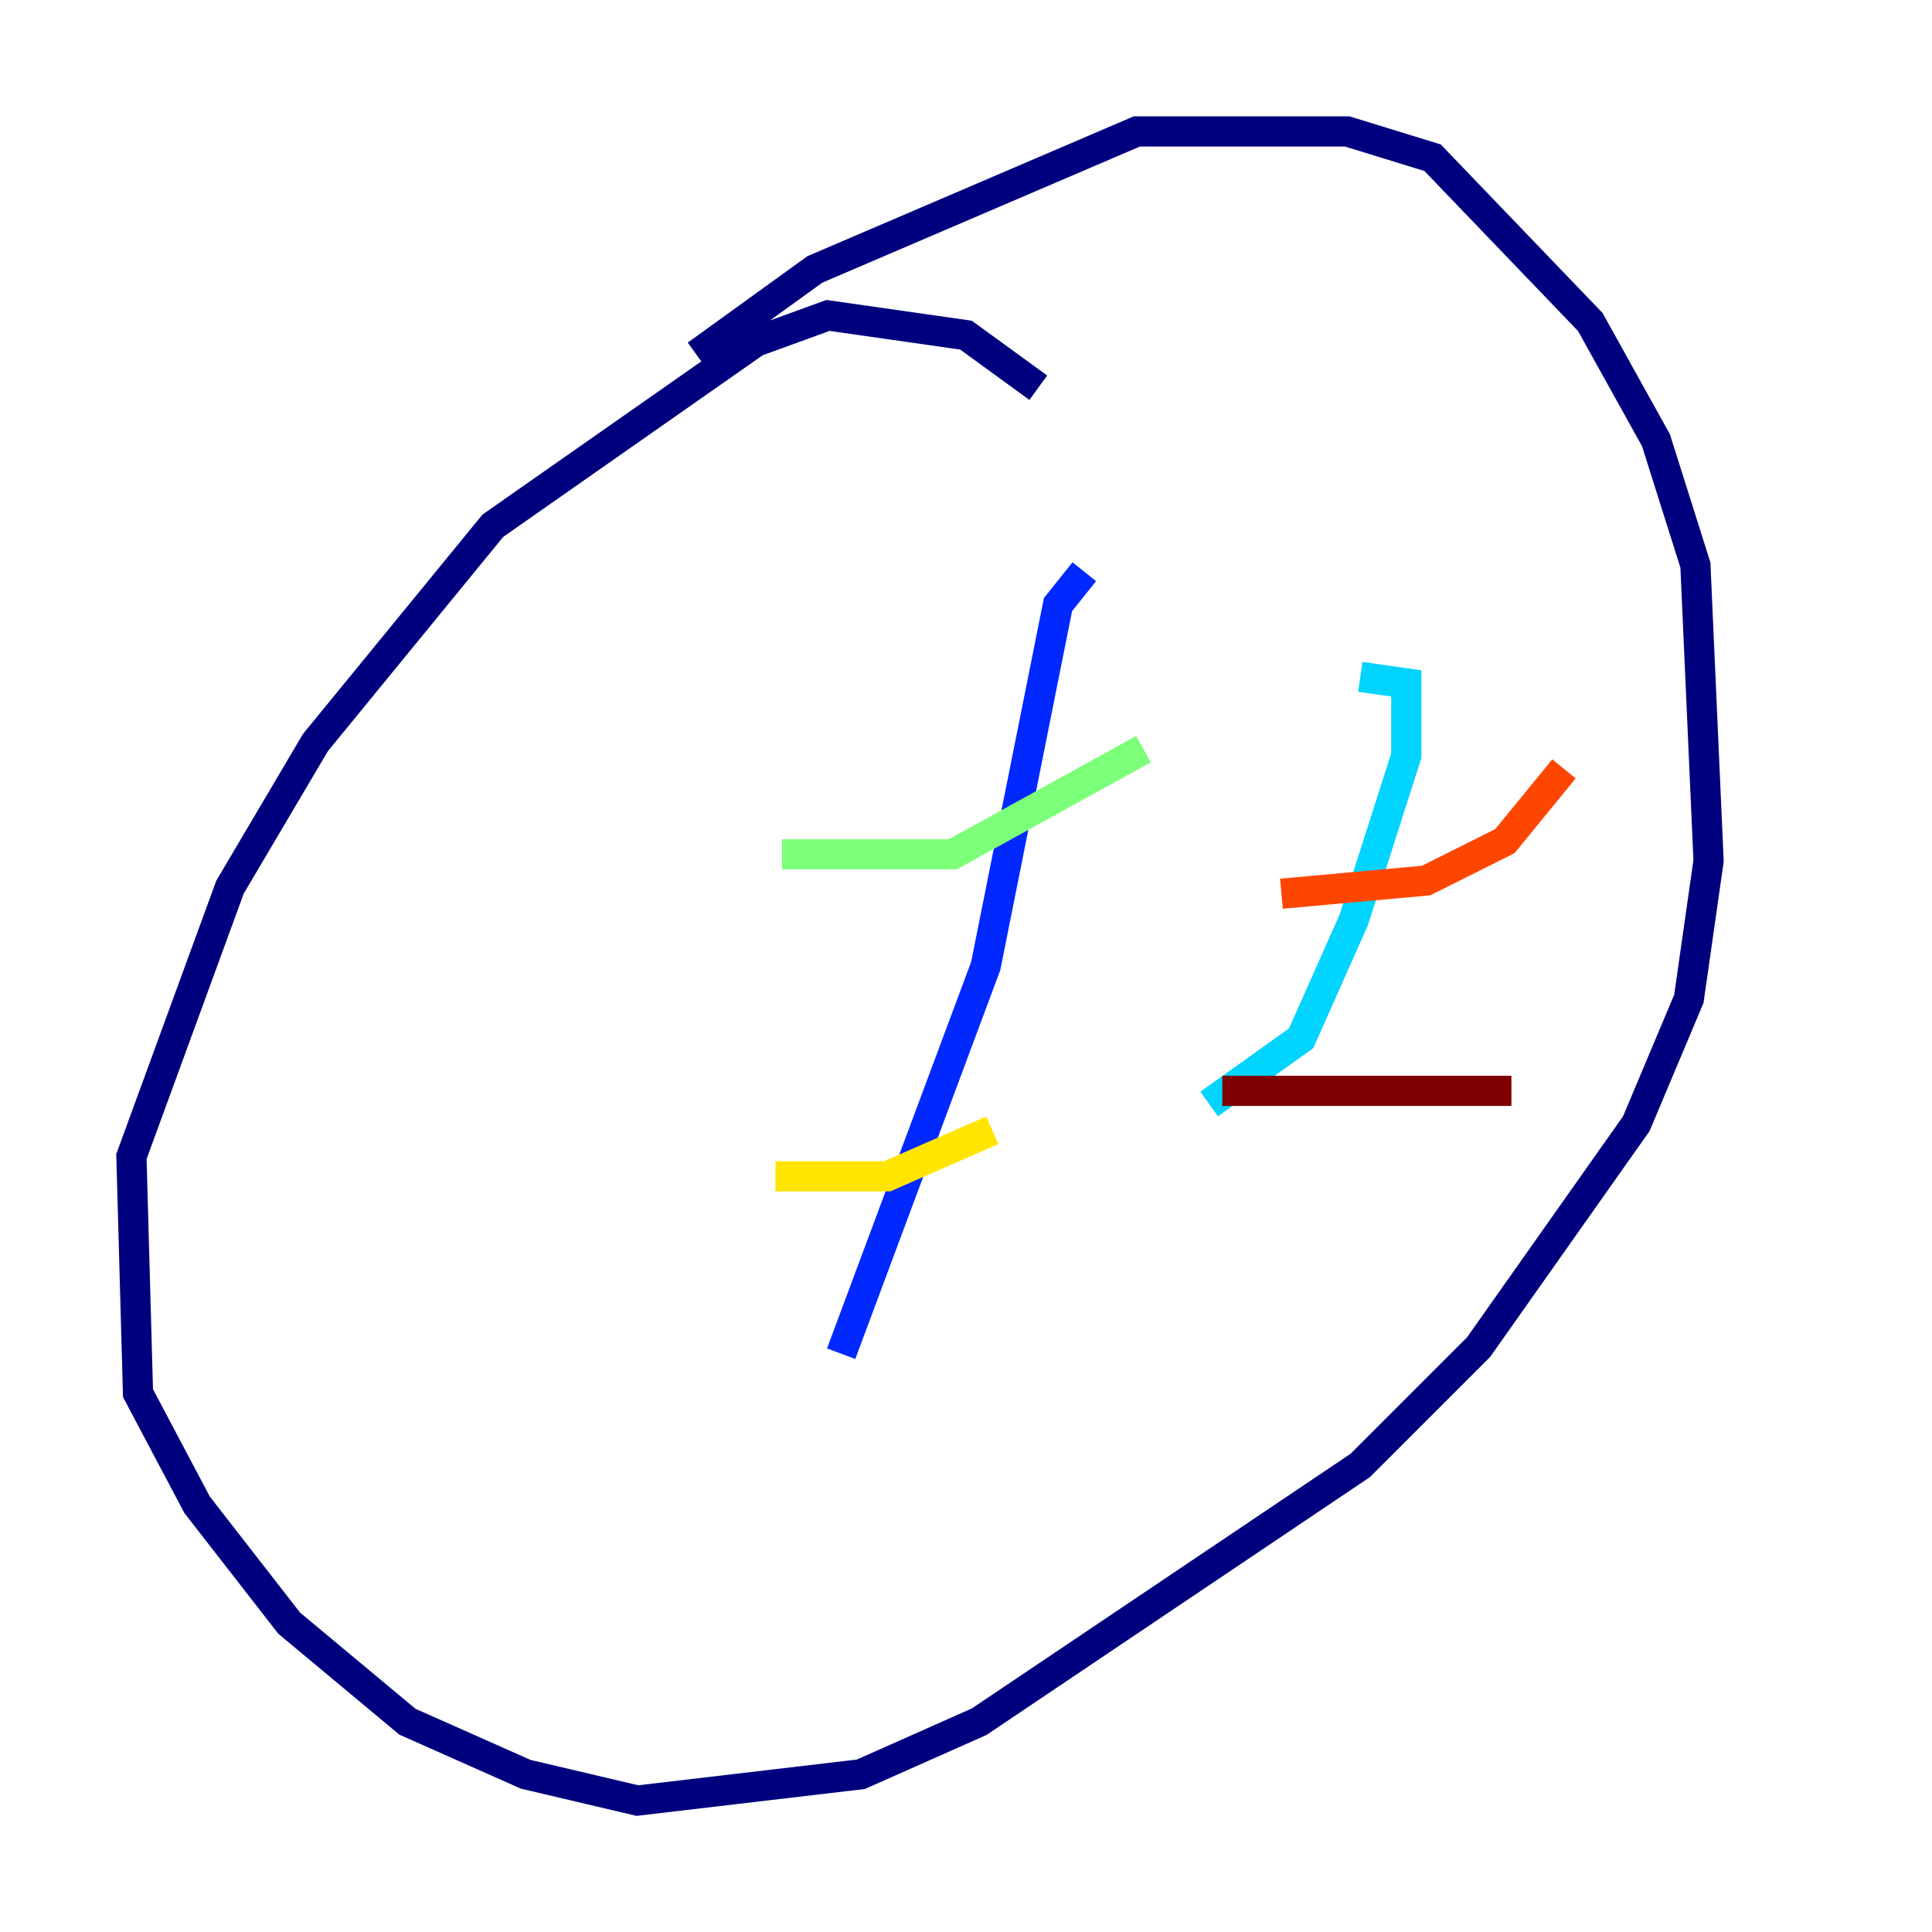 <?xml version="1.0" encoding="utf-8" ?>
<svg baseProfile="tiny" height="128" version="1.2" viewBox="0,0,128,128" width="128" xmlns="http://www.w3.org/2000/svg" xmlns:ev="http://www.w3.org/2001/xml-events" xmlns:xlink="http://www.w3.org/1999/xlink"><defs /><polyline fill="none" points="68.789,25.687 64.0,22.204 54.857,20.898 50.068,22.64 32.653,34.83 20.898,49.197 15.238,58.776 8.707,76.626 9.143,92.299 13.061,99.701 19.157,107.537 26.993,114.068 34.83,117.551 42.231,119.293 57.034,117.551 64.871,114.068 90.122,97.088 97.959,89.252 108.408,74.449 111.891,66.177 113.197,57.034 112.326,37.442 109.714,29.17 105.361,21.333 94.912,10.449 89.252,8.707 75.32,8.707 53.986,17.85 46.15,23.51" stroke="#00007f" stroke-width="2" /><polyline fill="none" points="71.837,37.878 70.095,40.054 65.306,64.0 55.728,89.687" stroke="#0028ff" stroke-width="2" /><polyline fill="none" points="90.122,44.843 93.17,45.279 93.17,50.068 89.687,60.952 86.204,68.789 80.109,73.143" stroke="#00d4ff" stroke-width="2" /><polyline fill="none" points="51.809,56.599 63.129,56.599 75.755,49.633" stroke="#7cff79" stroke-width="2" /><polyline fill="none" points="51.374,77.932 58.776,77.932 65.742,74.884" stroke="#ffe500" stroke-width="2" /><polyline fill="none" points="84.898,59.211 94.476,58.34 99.701,55.728 103.619,50.939" stroke="#ff4600" stroke-width="2" /><polyline fill="none" points="80.98,72.272 100.136,72.272" stroke="#7f0000" stroke-width="2" /></svg>